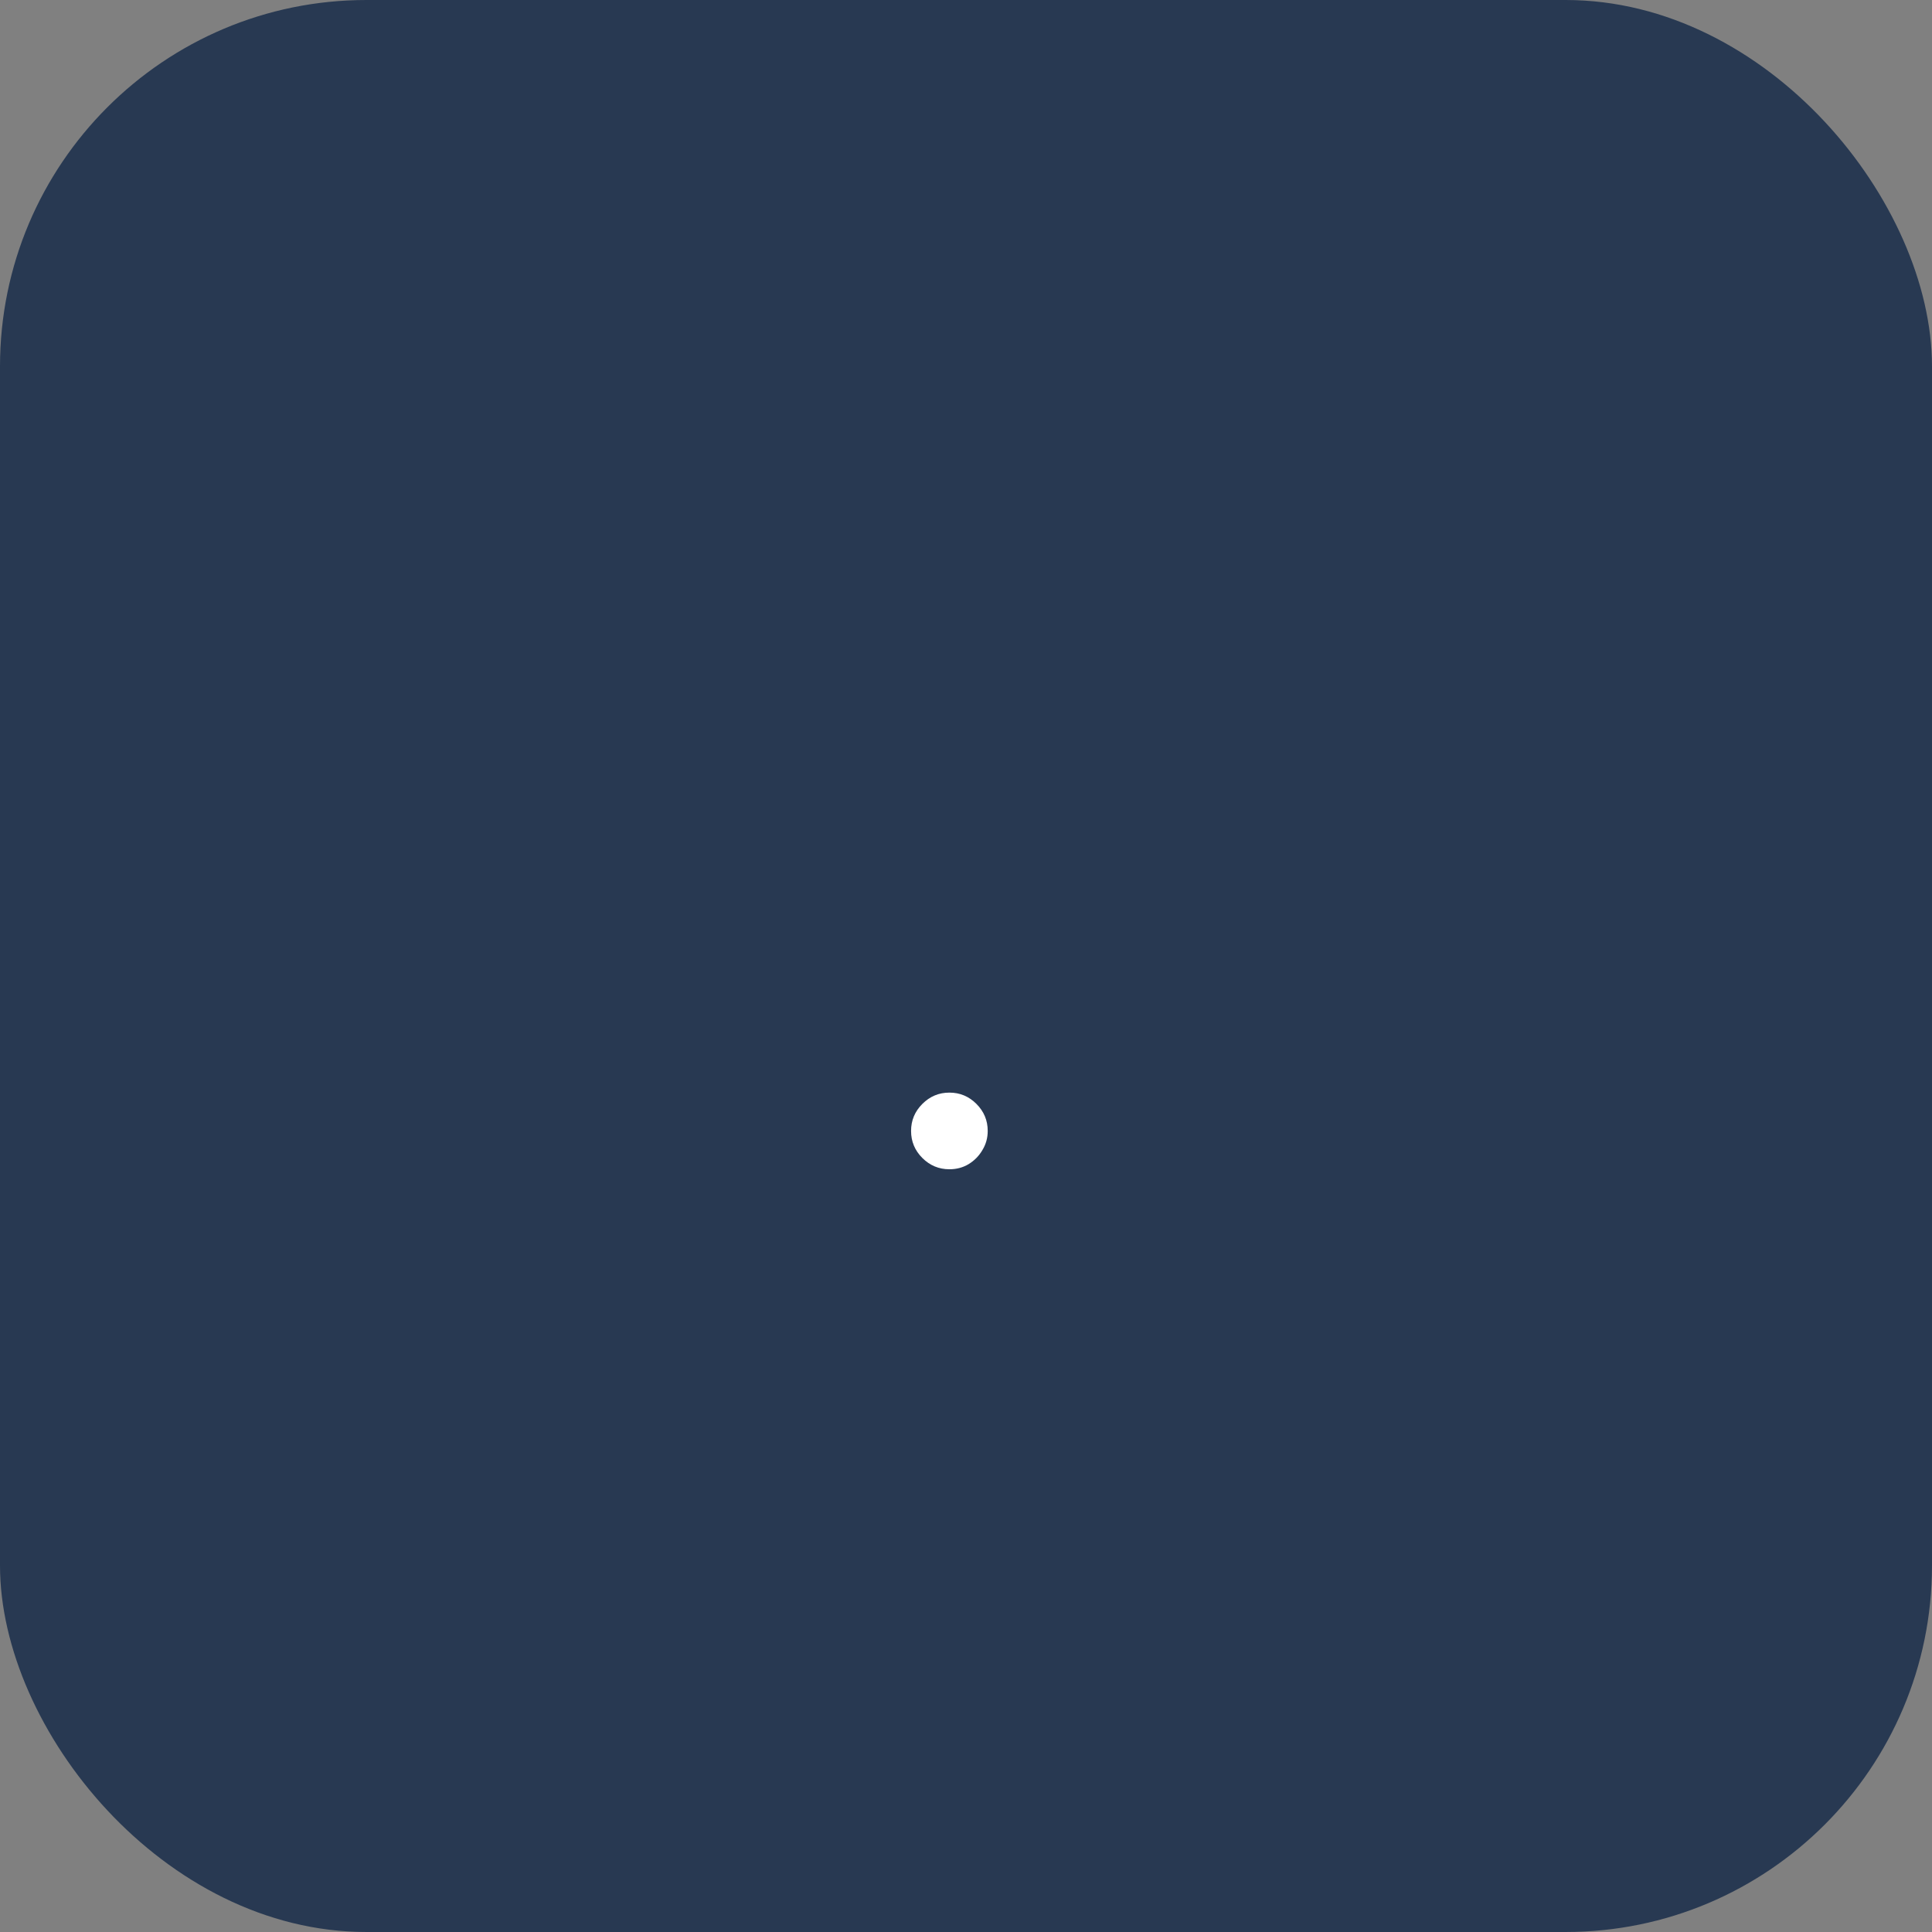 <svg width="58" height="58" viewBox="0 0 58 58" fill="none" xmlns="http://www.w3.org/2000/svg">
<rect x="0" y="0" width="58" height="58" fill="#808080" stroke="none"/>
<rect y="-3.05176e-05" width="58" height="58" rx="11" fill="#283952"/>
<path d="M28.502 35.102C28.186 35.102 27.916 34.989 27.69 34.764C27.464 34.538 27.351 34.267 27.351 33.952C27.351 33.636 27.464 33.366 27.69 33.14C27.916 32.914 28.186 32.801 28.502 32.801C28.817 32.801 29.087 32.914 29.313 33.14C29.539 33.366 29.652 33.636 29.652 33.952C29.652 34.16 29.599 34.352 29.492 34.527C29.39 34.702 29.252 34.842 29.077 34.949C28.906 35.051 28.715 35.102 28.502 35.102Z" fill="white"/>
</svg>
